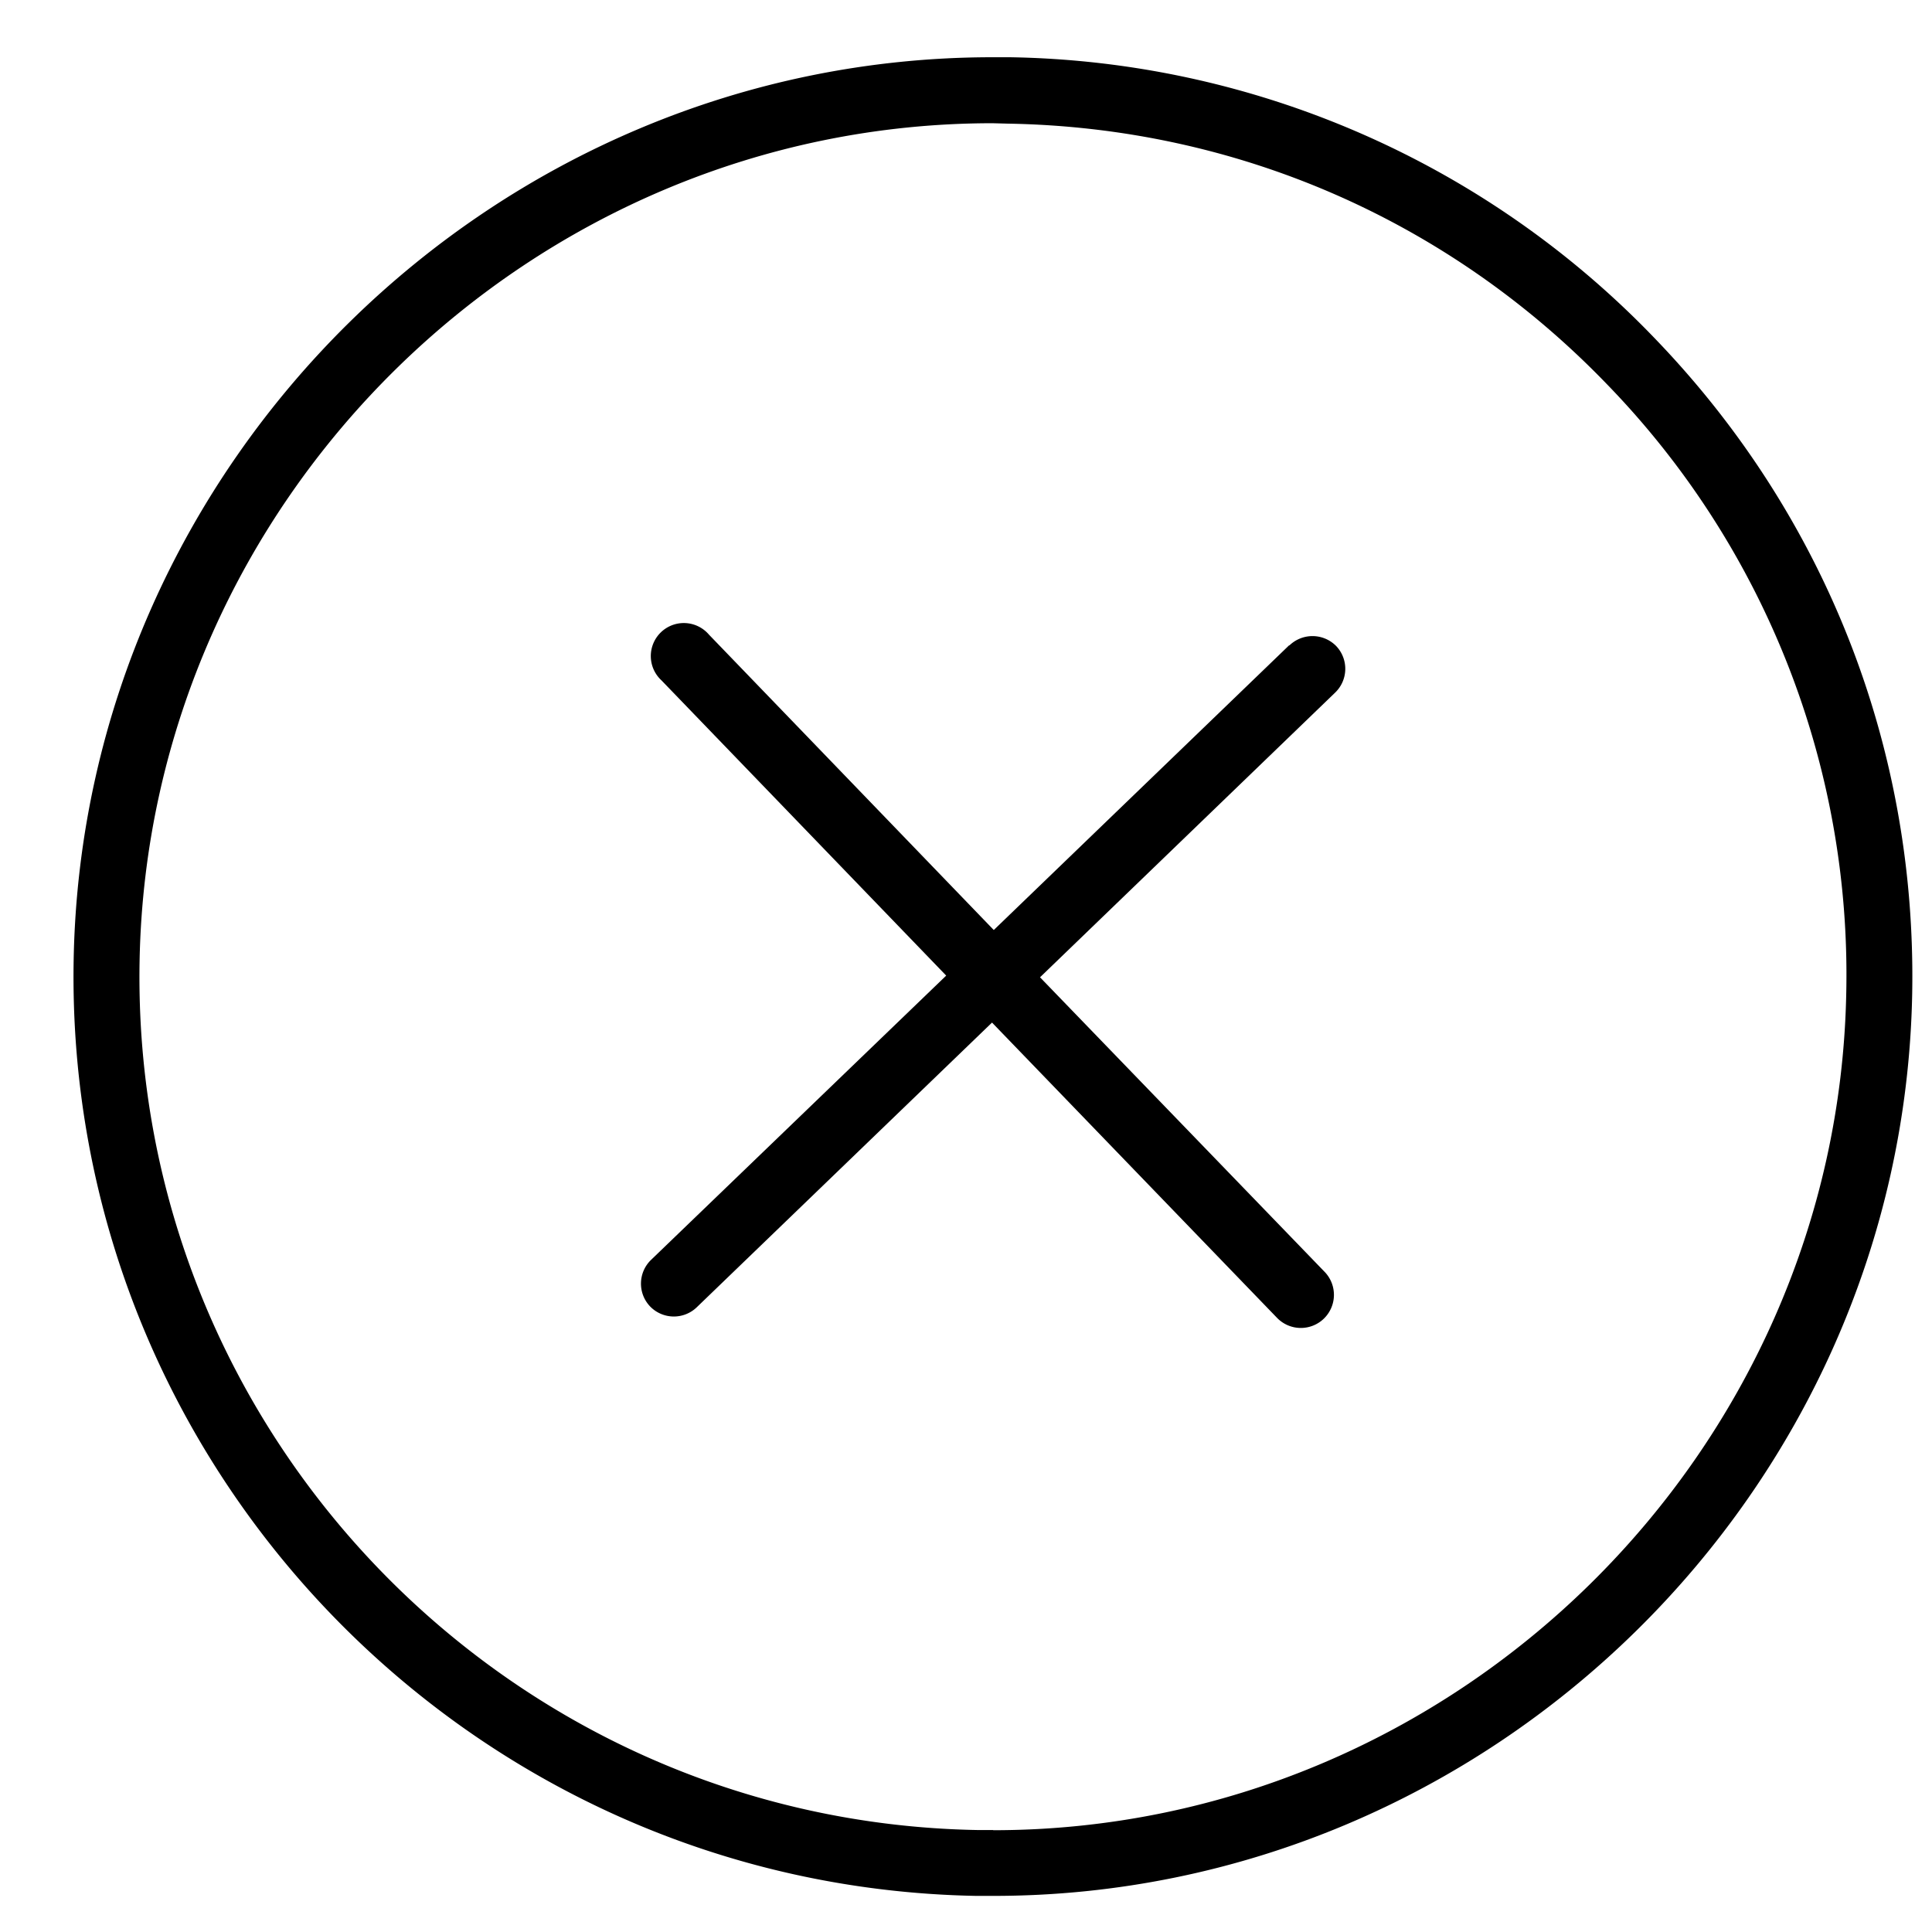 <svg width="32" height="32" viewBox="0 0 32 32" xmlns="http://www.w3.org/2000/svg"><title/><g fill-rule="evenodd"><path d="M16.72.948h-.28C8.197.948 1.37 7.65 1.22 15.898c-.152 8.396 6.553 15.35 14.95 15.504h.28c8.242 0 15.07-6.707 15.222-14.95.073-4.07-1.44-7.92-4.264-10.848A15.136 15.136 0 0 0 16.72.948zm-.27 29.363h-.263c-7.792-.14-14.017-6.6-13.875-14.39.14-7.65 6.475-13.88 14.128-13.88l.26.007c3.78.065 7.3 1.6 9.92 4.32a14.036 14.036 0 0 1 3.96 10.066c-.14 7.65-6.48 13.88-14.13 13.88z"/><path d="M21.35 10.69l-4.89 4.714-4.717-4.892a.547.547 0 1 0-.787.757l4.716 4.89-4.89 4.71a.547.547 0 0 0-.014.77.547.547 0 0 0 .773.013l4.89-4.715 4.72 4.89a.546.546 0 1 0 .79-.76l-4.715-4.88 4.89-4.717a.547.547 0 0 0 .015-.77.55.55 0 0 0-.774-.01z"/></g></svg>
